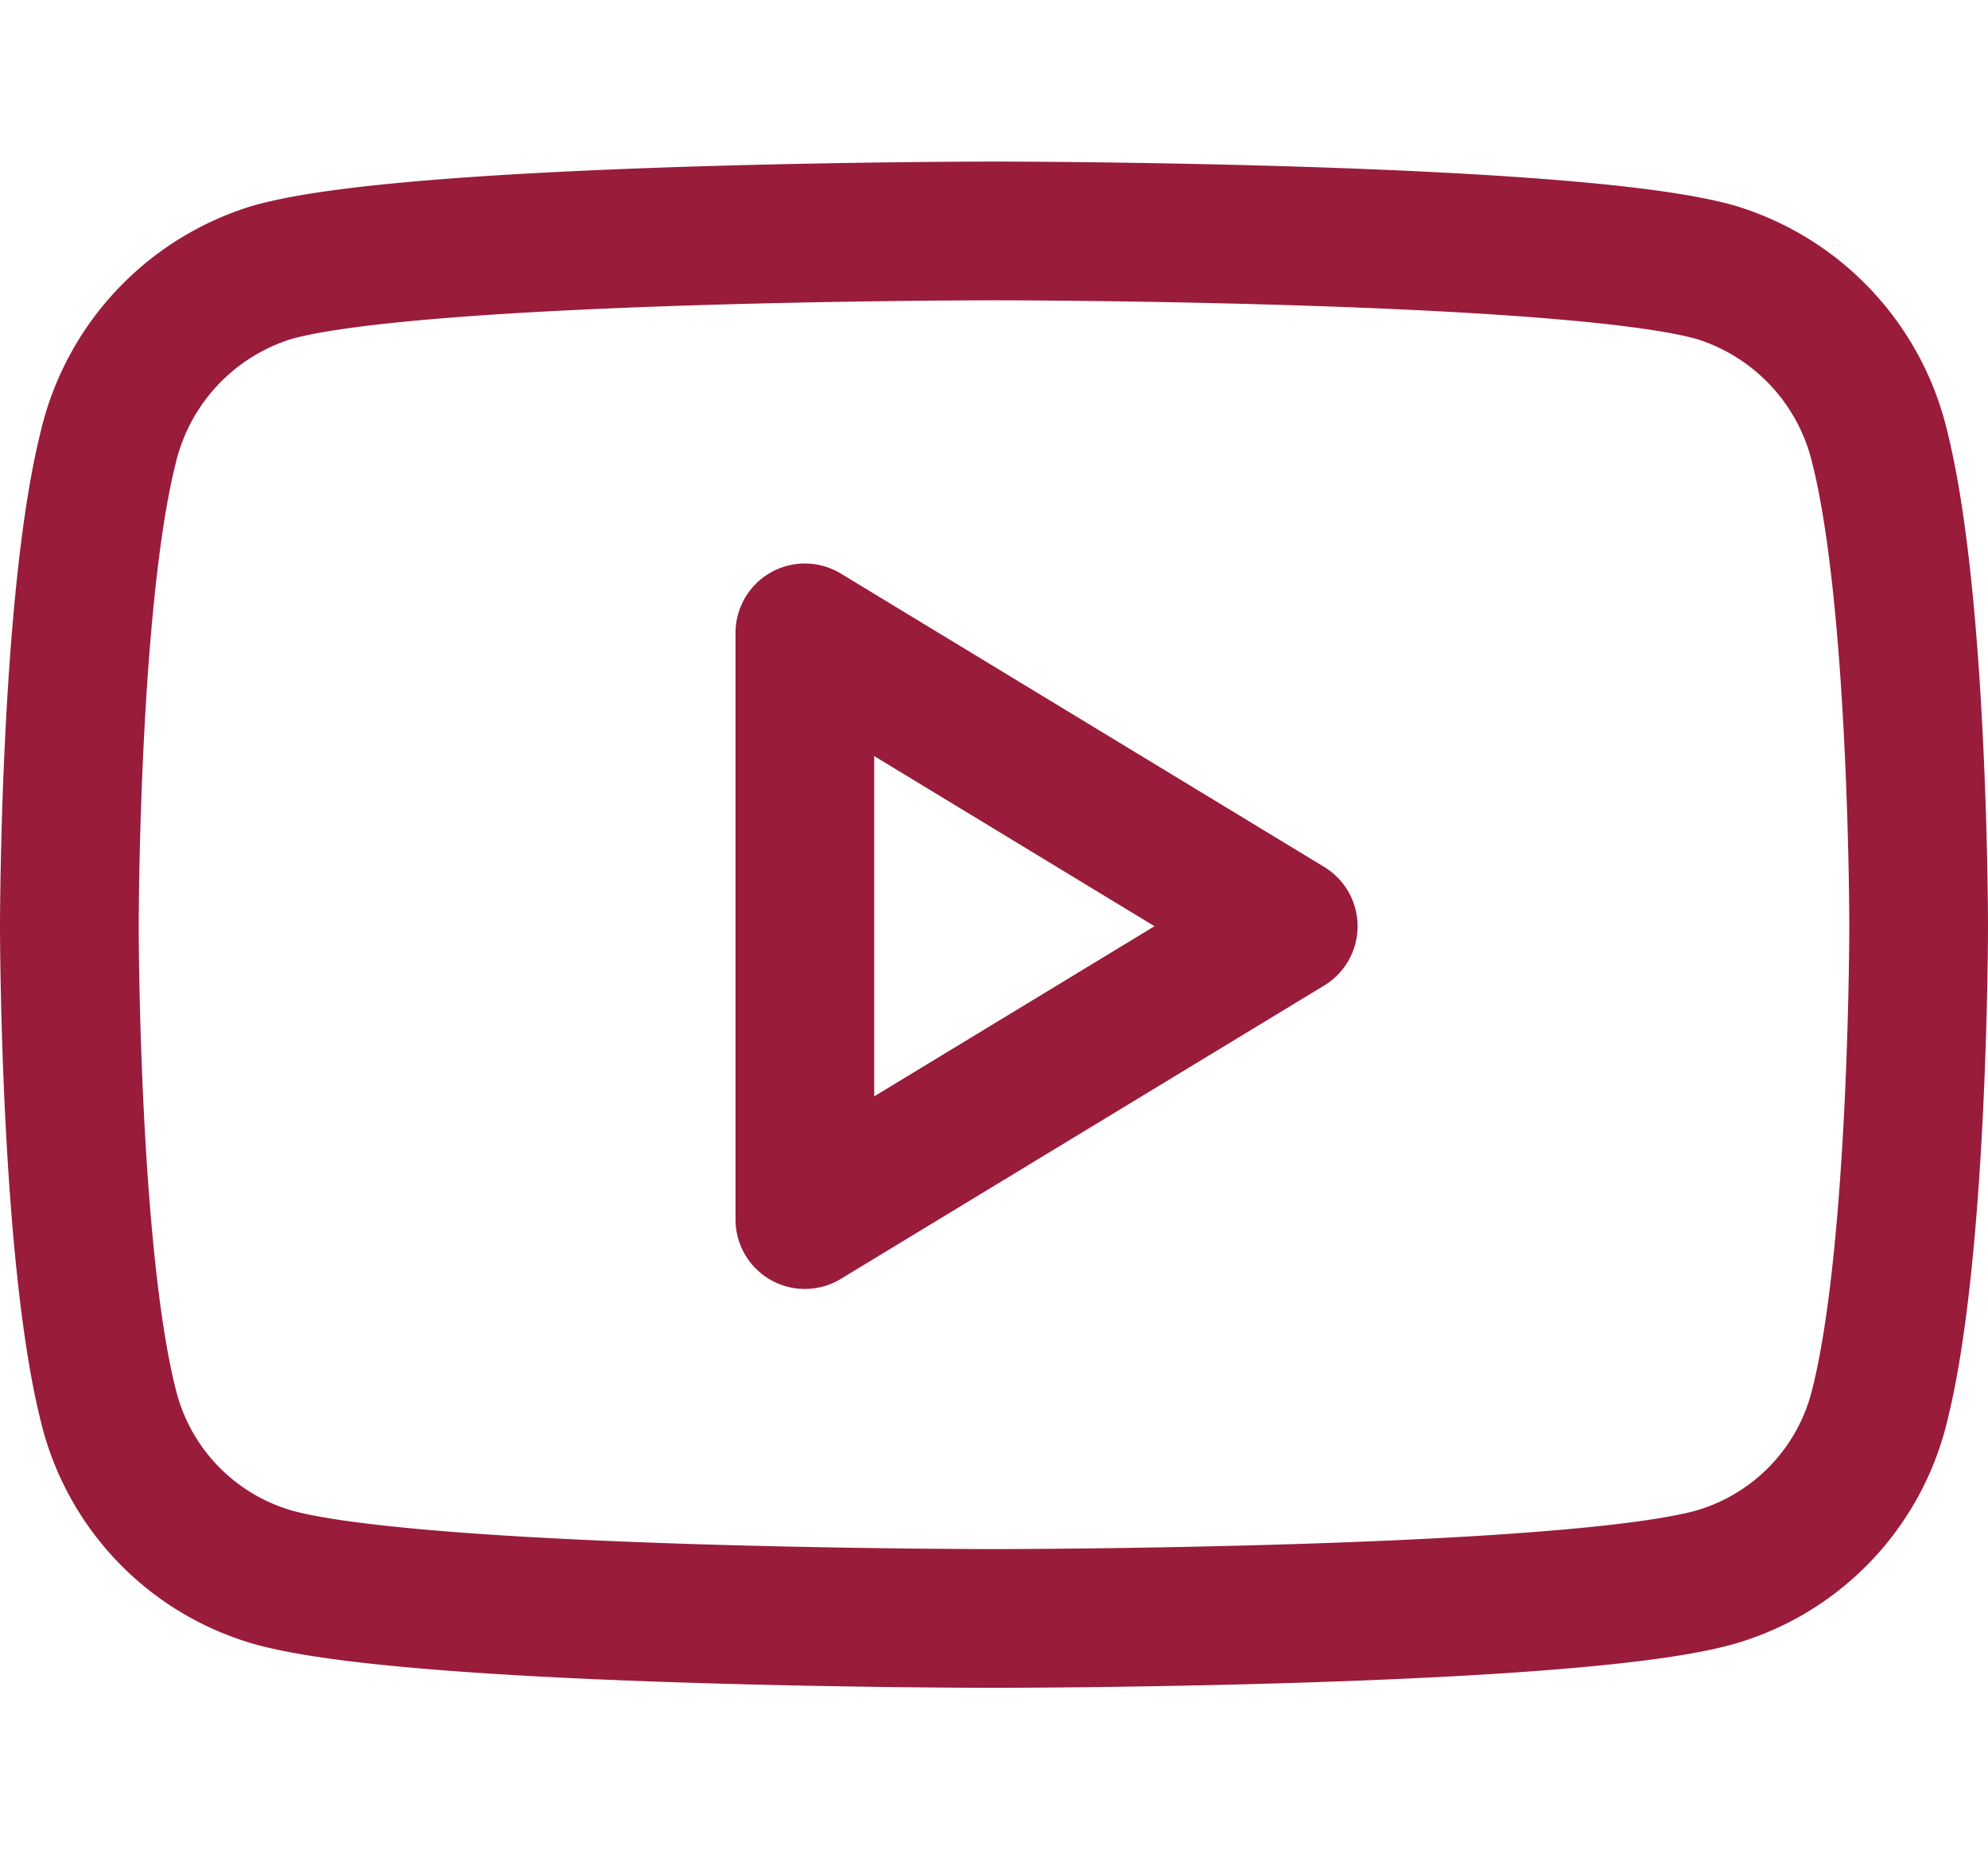 <svg xmlns="http://www.w3.org/2000/svg" width="43" height="40" viewBox="0 0 43 40">
  <g id="youtube" transform="translate(-373.499 -2958)">
    <rect id="moldura" width="40" height="40" transform="translate(375 2958)" fill="none" opacity="0"/>
    <path id="youtube-2" data-name="youtube" d="M40.214,9.194a5.207,5.207,0,0,0-3.536-3.8c-3.119-.9-15.628-.9-15.628-.9s-12.508,0-15.628.9a5.207,5.207,0,0,0-3.536,3.8C1.05,12.543,1.05,19.53,1.05,19.53s0,6.987.836,10.336A5.123,5.123,0,0,0,5.422,33.6c3.119.9,15.628.9,15.628.9s12.508,0,15.628-.9a5.123,5.123,0,0,0,3.536-3.736c.836-3.349.836-10.336.836-10.336s0-6.987-.836-10.336ZM16.959,25.874V13.186L27.414,19.53,16.959,25.874Z" transform="translate(373.949 2958.5)" fill="none" stroke="#991c3a" stroke-linecap="round" stroke-linejoin="round" stroke-width="3"/>
  </g>
</svg>
